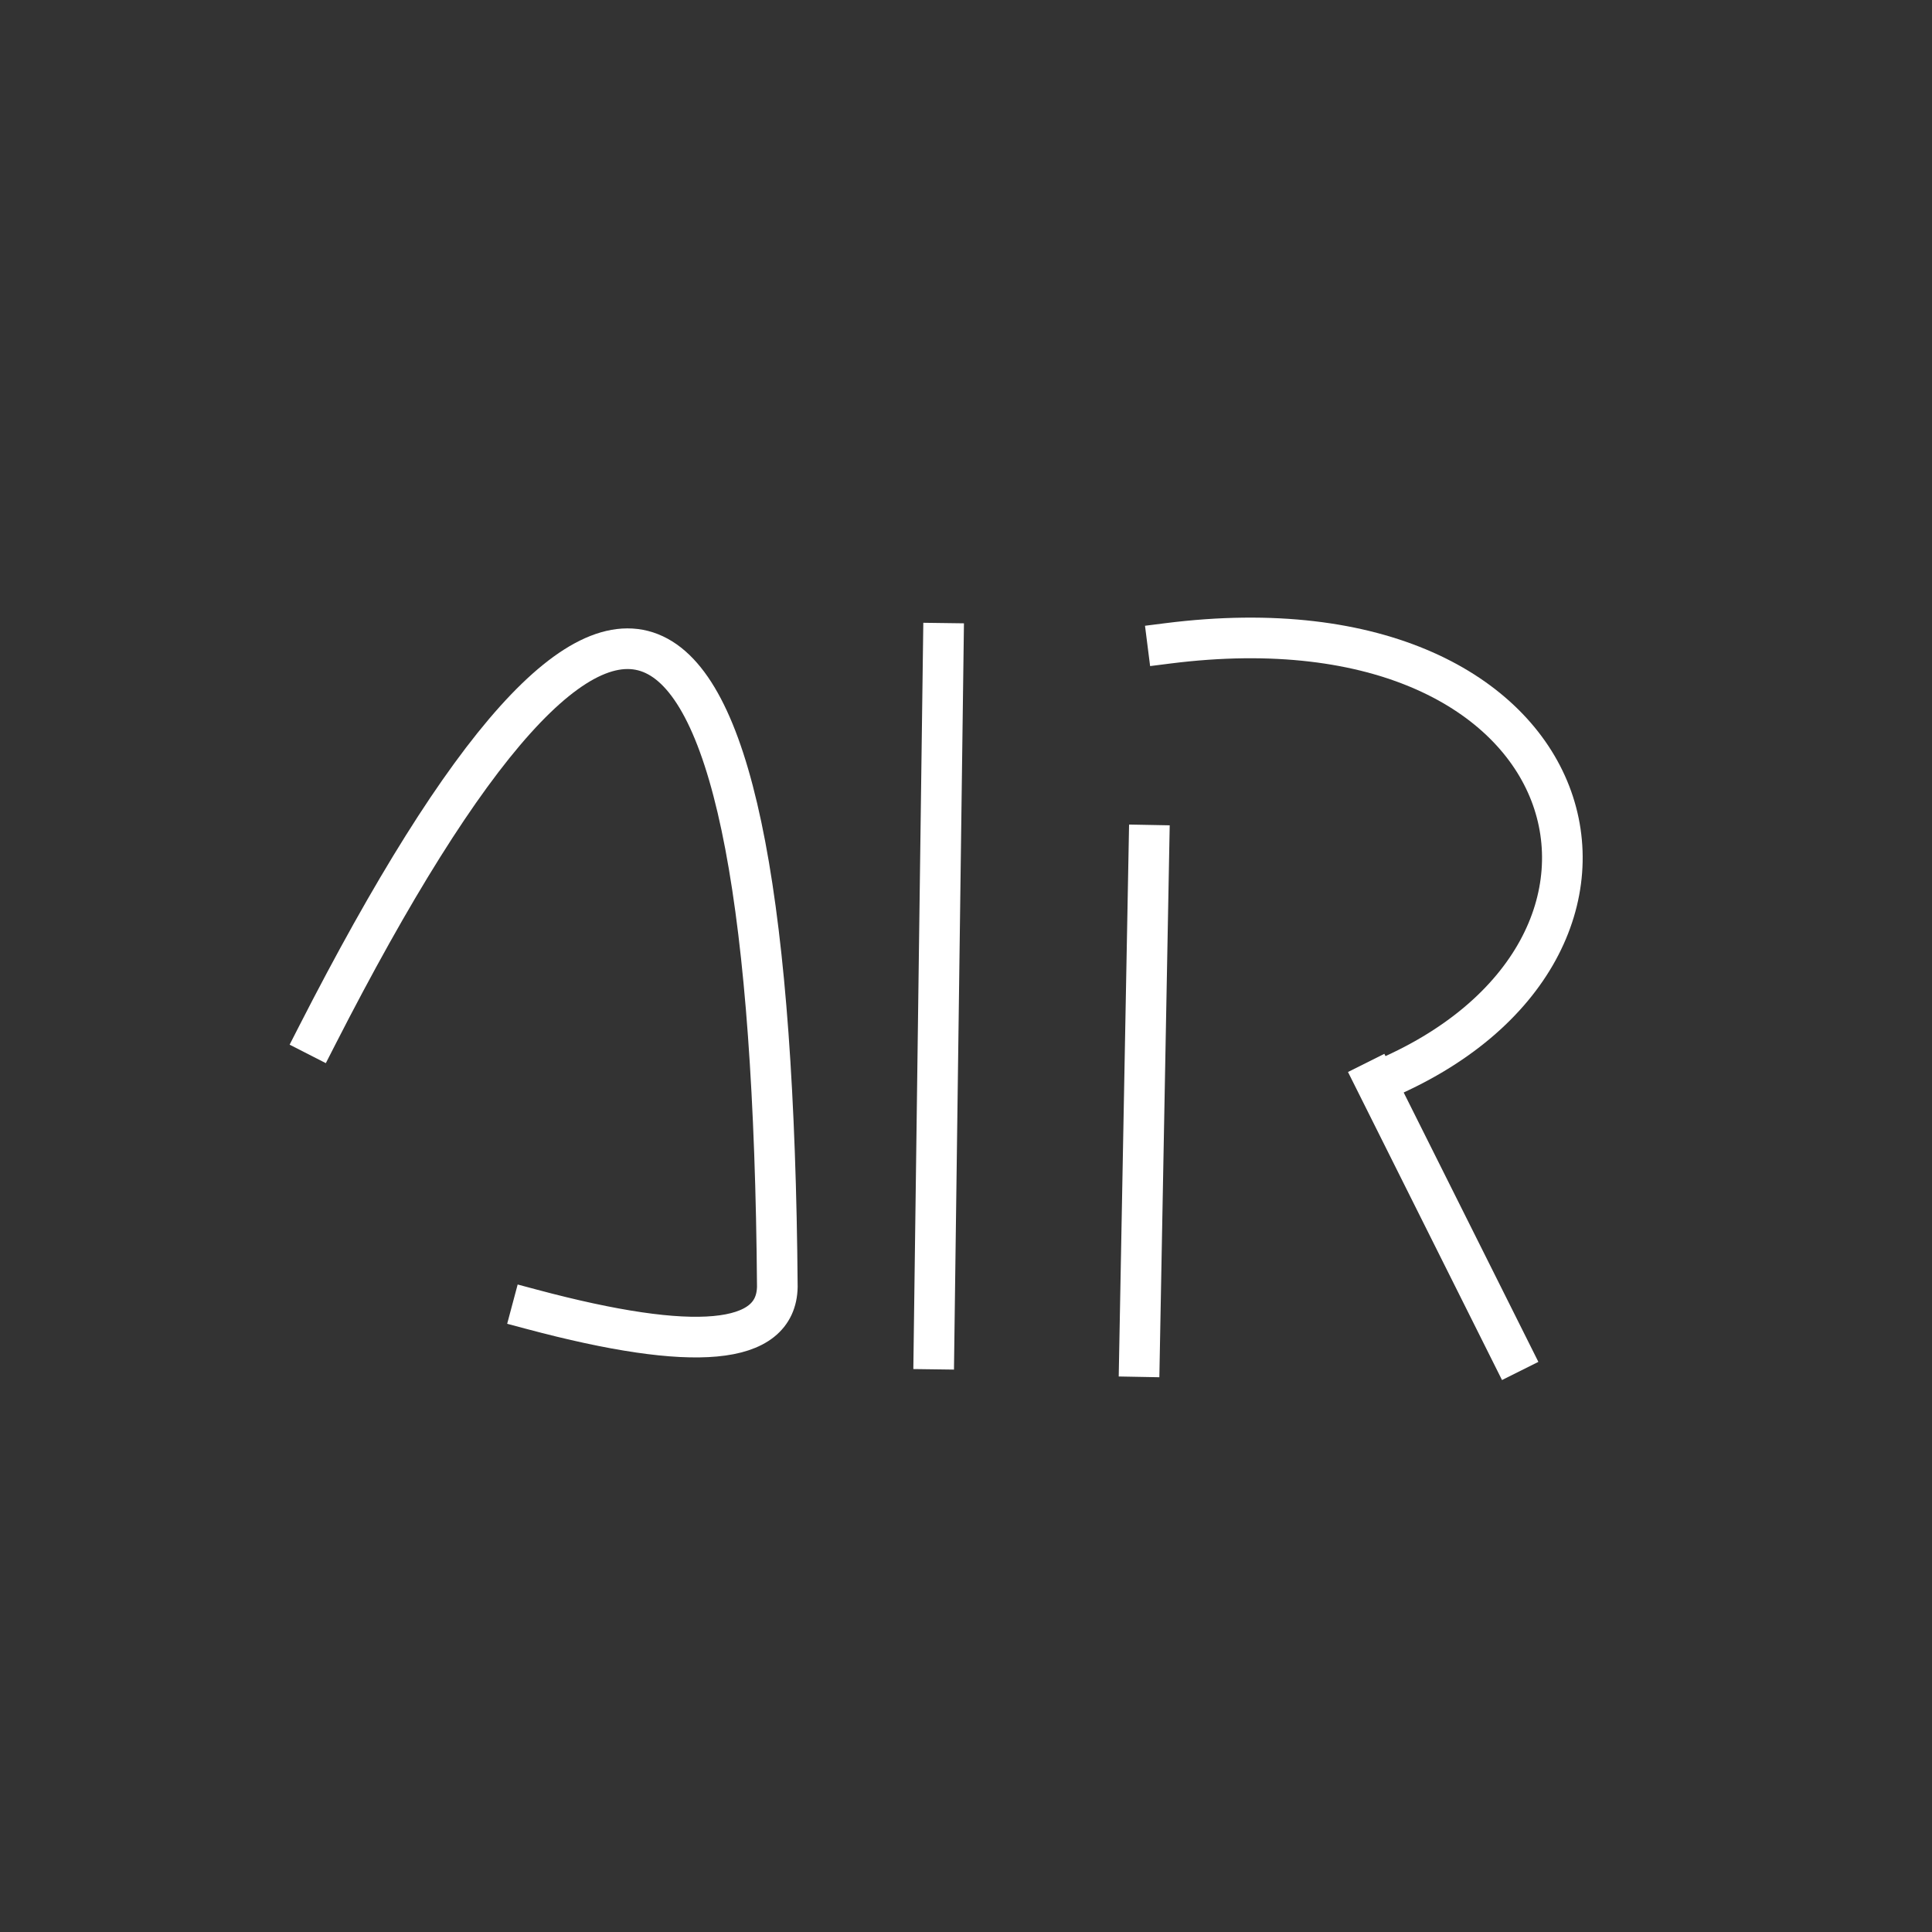 <?xml version="1.0" standalone="no"?>
<!DOCTYPE svg PUBLIC "-//W3C//DTD SVG 20010904//EN" "http://www.w3.org/TR/2001/REC-SVG-20010904/DTD/svg10.dtd">
<!-- Created using Krita: http://krita.org -->
<svg xmlns="http://www.w3.org/2000/svg"
    width="737.28pt"
    height="737.28pt"
    viewBox="0 0 737.28 737.28">
<rect x="0" y="0" width="737.28" height="737.28" fill="#333333" stroke="none"/>
<defs/>
<path id="shape0" transform="translate(120.96, 247.559)" fill="none" stroke="#ffffff" stroke-width="15.51" stroke-linecap="square" stroke-linejoin="bevel" d="M0 147.721C114.898 -77.193 173.458 -45.273 175.68 243.481C175.275 265.801 144.075 268.681 82.08 252.121"/><path id="shape1" transform="translate(300.96, 508.32)" fill="none" stroke="#ffffff" stroke-width="15.509" stroke-linecap="square" stroke-linejoin="bevel" d="M0 0"/><path id="shape2" transform="translate(356.4, 245.52)" fill="none" stroke="#ffffff" stroke-width="15.509" stroke-linecap="square" stroke-linejoin="miter" stroke-miterlimit="2" d="M3.6 0L0 269.28"/><path id="shape3" transform="translate(434.819, 322.56)" fill="none" stroke="#ffffff" stroke-width="15.509" stroke-linecap="square" stroke-linejoin="miter" stroke-miterlimit="2" d="M3.661 0L0 195.12"/><path id="shape4" transform="translate(524.819, 412.56)" fill="none" stroke="#ffffff" stroke-width="15.509" stroke-linecap="square" stroke-linejoin="miter" stroke-miterlimit="2" d="M0 0L51.84 103.68"/><path id="shape5" transform="translate(445.619, 243.447)" fill="none" stroke="#ffffff" stroke-width="15.509" stroke-linecap="square" stroke-linejoin="miter" stroke-miterlimit="2" d="M0 2.073C162.451 -18.503 199.982 119.666 80.64 169.113"/>
</svg>
